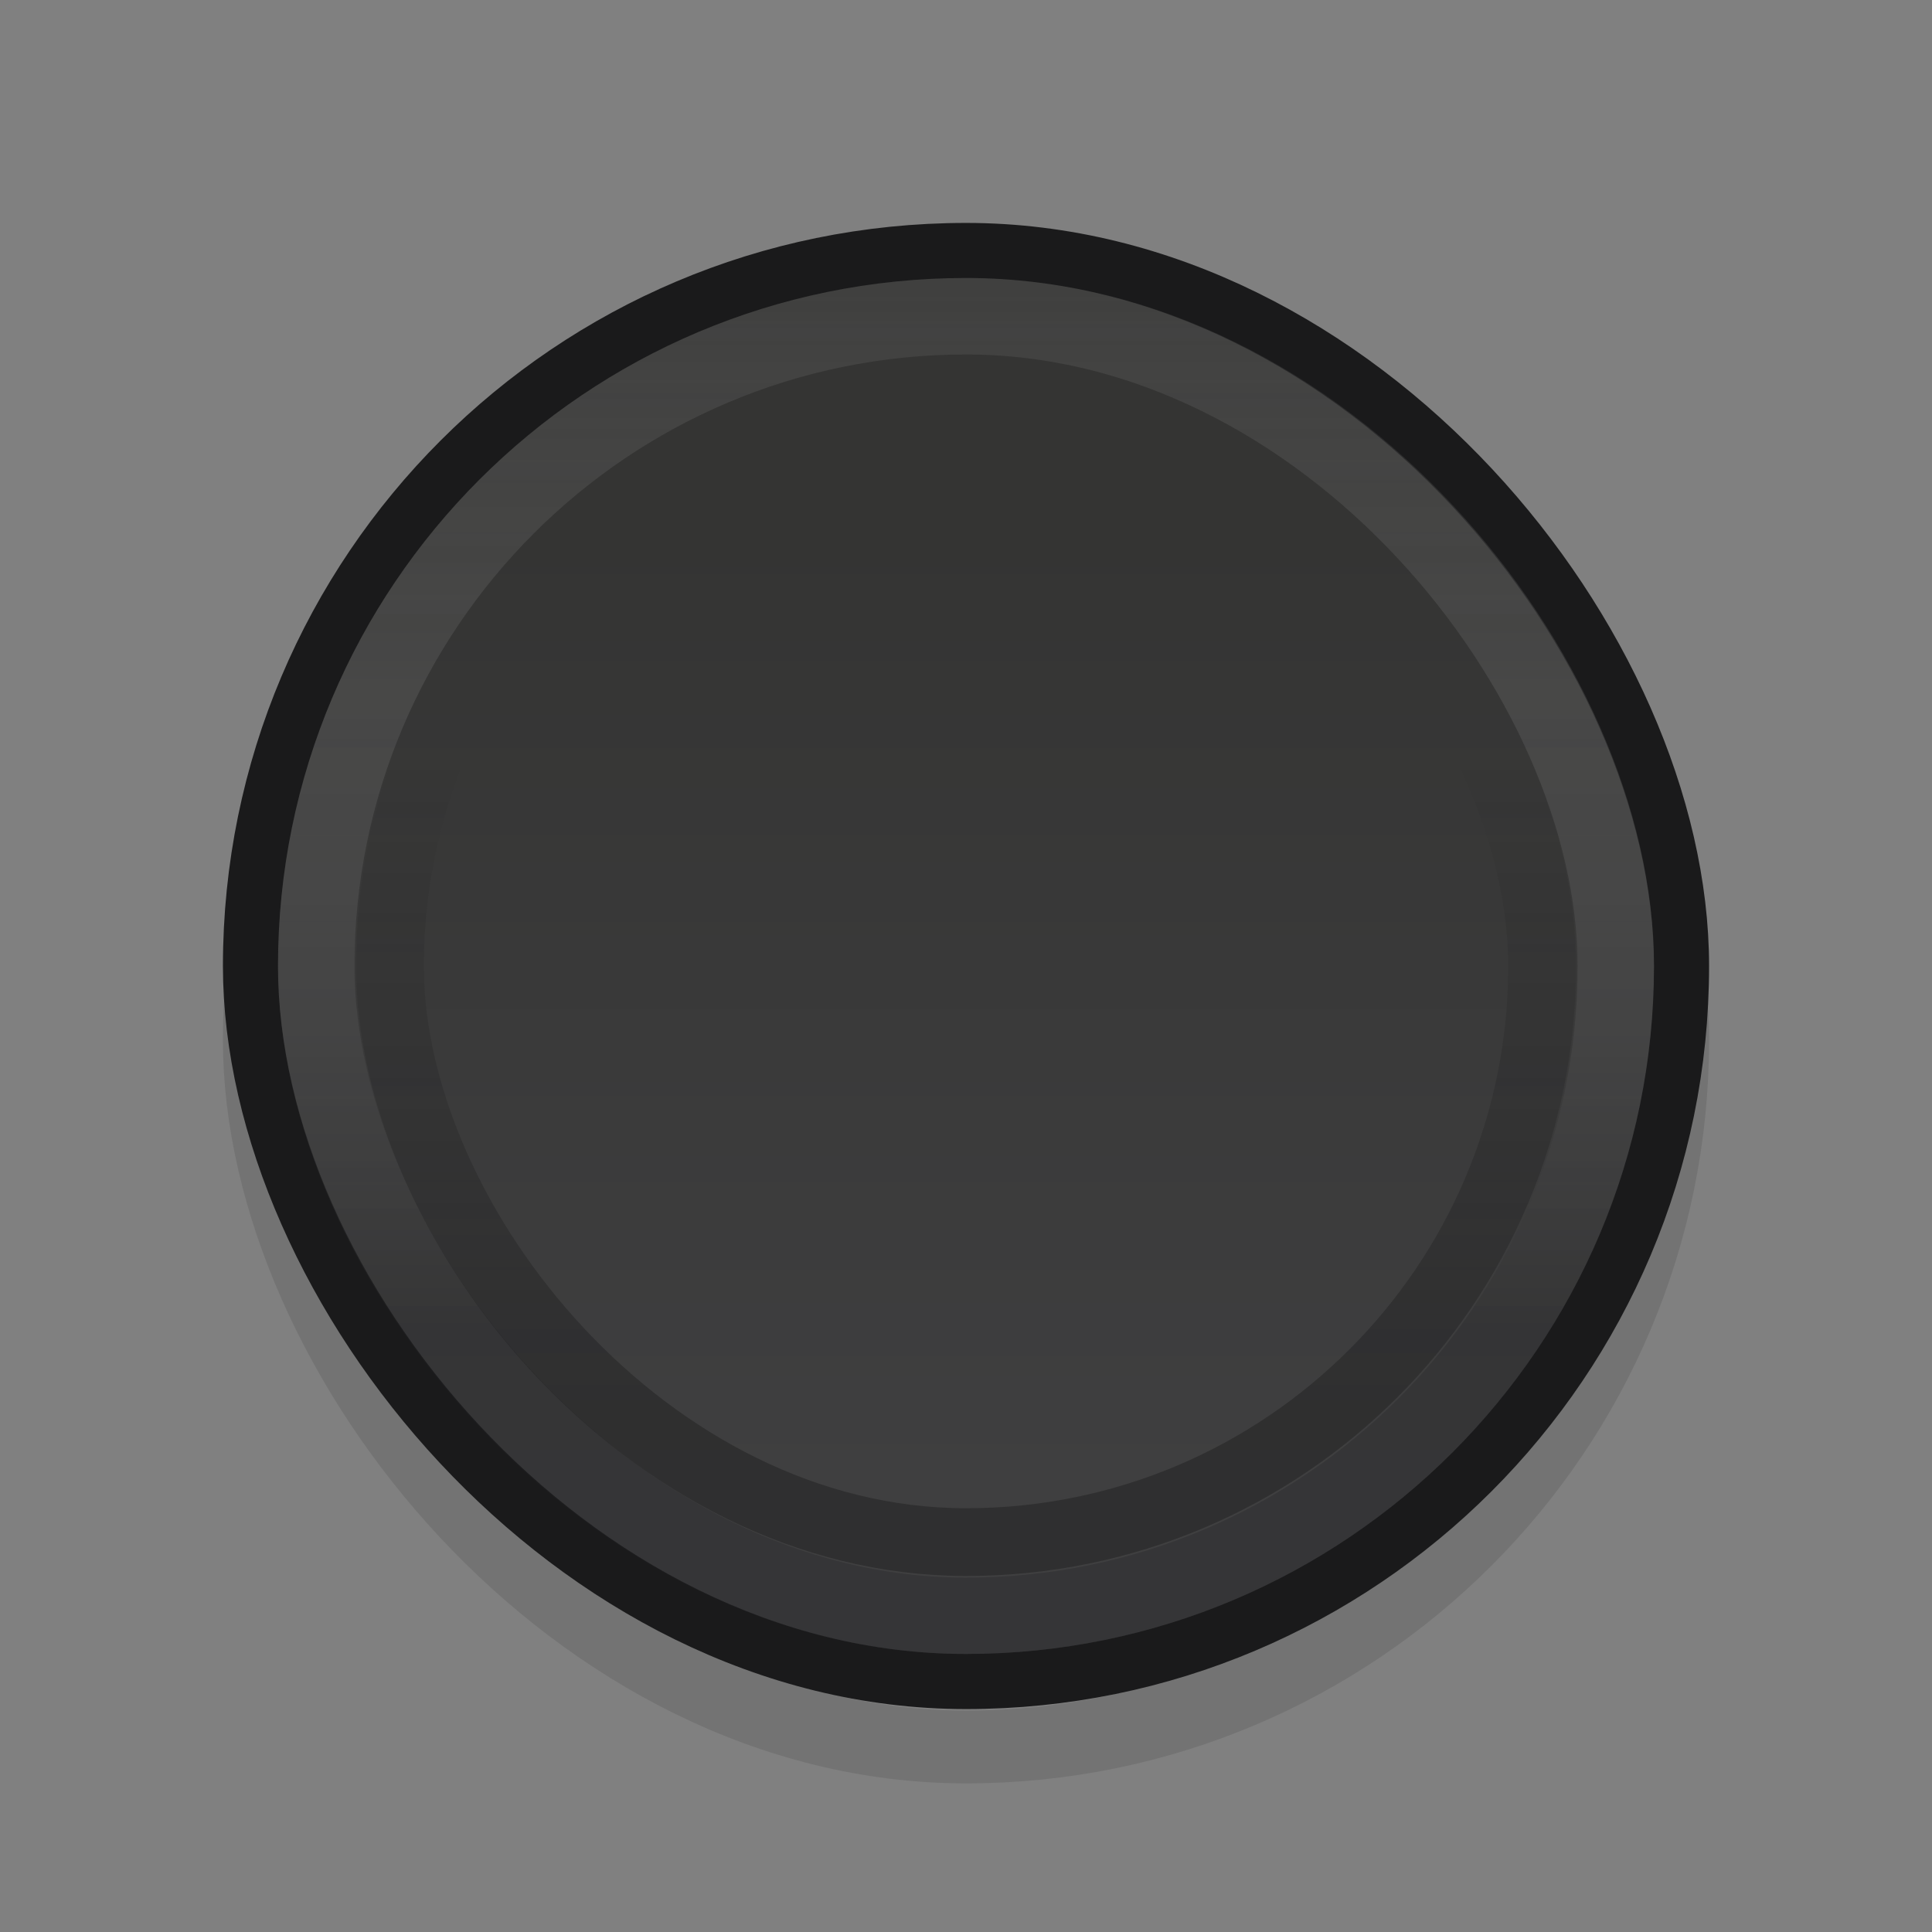 <?xml version="1.0" encoding="UTF-8" standalone="no"?>
<!-- Created with Inkscape (http://www.inkscape.org/) -->

<svg
   xmlns:dc="http://purl.org/dc/elements/1.1/"
   xmlns:cc="http://creativecommons.org/ns#"
   xmlns:rdf="http://www.w3.org/1999/02/22-rdf-syntax-ns#"
   xmlns:svg="http://www.w3.org/2000/svg"
   xmlns="http://www.w3.org/2000/svg"
   xmlns:xlink="http://www.w3.org/1999/xlink"
   xmlns:sodipodi="http://sodipodi.sourceforge.net/DTD/sodipodi-0.dtd"
   xmlns:inkscape="http://www.inkscape.org/namespaces/inkscape"
   width="26"
   height="26"
   id="svg33222"
   version="1.1"
   inkscape:version="0.91 r13725"
   sodipodi:docname="scale-slider.svg">
  <rect width="100%" height="100%" fill="#808080" stroke="none"/>
  <defs
     id="defs33224">
    <linearGradient
       id="linearGradient4277"
       inkscape:collect="always">
      <stop
         id="stop4279"
         offset="0"
         style="stop-color:#0f0f10;stop-opacity:0" />
      <stop
         id="stop4281"
         offset="1"
         style="stop-color:#0f0f10;stop-opacity:1" />
    </linearGradient>
    <linearGradient
       id="linearGradient4345"
       inkscape:collect="always">
      <stop
         id="stop4347"
         offset="0"
         style="stop-color:#ffffff;stop-opacity:0.128" />
      <stop
         id="stop4349"
         offset="1"
         style="stop-color:#171718;stop-opacity:0" />
    </linearGradient>
    <linearGradient
       inkscape:collect="always"
       id="linearGradient4270">
      <stop
         style="stop-color:#ffffff;stop-opacity:0.1"
         offset="0"
         id="stop4272" />
      <stop
         style="stop-color:#232324;stop-opacity:1"
         offset="1"
         id="stop4274" />
    </linearGradient>
    <linearGradient
       id="linearGradient4240">
      <stop
         id="stop4242"
         offset="0"
         style="stop-color:#343433;stop-opacity:1" />
      <stop
         id="stop4244"
         offset="1"
         style="stop-color:#3f3f40;stop-opacity:1" />
    </linearGradient>
    <linearGradient
       id="linearGradient3871">
      <stop
         style="stop-color:#0e0e0e;stop-opacity:1;"
         offset="0"
         id="stop3873" />
      <stop
         style="stop-color:#282828;stop-opacity:1;"
         offset="1"
         id="stop3875" />
    </linearGradient>
    <linearGradient
       id="linearGradient3835">
      <stop
         style="stop-color:#848484;stop-opacity:1;"
         offset="0"
         id="stop3837" />
      <stop
         id="stop3978"
         offset="0.5"
         style="stop-color:#8e8e8e;stop-opacity:1;" />
      <stop
         style="stop-color:#6e6e6e;stop-opacity:1;"
         offset="1"
         id="stop3840" />
    </linearGradient>
    <linearGradient
       id="linearGradient3845">
      <stop
         style="stop-color:#202020;stop-opacity:1;"
         offset="0"
         id="stop3847" />
      <stop
         style="stop-color:#101010;stop-opacity:1;"
         offset="1"
         id="stop3849" />
    </linearGradient>
    <linearGradient
       id="linearGradient3837">
      <stop
         style="stop-color:#f2f3f5;stop-opacity:1;"
         offset="0"
         id="stop3839" />
      <stop
         style="stop-color:#ffffff;stop-opacity:0;"
         offset="1"
         id="stop3841" />
    </linearGradient>
    <linearGradient
       inkscape:collect="always"
       xlink:href="#linearGradient3837"
       id="linearGradient3843"
       x1="8"
       y1="1.925"
       x2="8"
       y2="14.003"
       gradientUnits="userSpaceOnUse"
       gradientTransform="matrix(0.998,0,0,1.069,-18.122,0.09)" />
    <linearGradient
       inkscape:collect="always"
       xlink:href="#linearGradient3845-3"
       id="linearGradient3851-3"
       x1="8"
       y1="1.537"
       x2="8"
       y2="13.463"
       gradientUnits="userSpaceOnUse"
       gradientTransform="matrix(1,0,0,1,-4.0978685e-6,8.0567335e-5)" />
    <linearGradient
       id="linearGradient3845-3">
      <stop
         style="stop-color:#000000;stop-opacity:0;"
         offset="0"
         id="stop3847-3" />
      <stop
         style="stop-color:#000000;stop-opacity:1;"
         offset="1"
         id="stop3849-5" />
    </linearGradient>
    <linearGradient
       y2="13.463"
       x2="8"
       y1="1.537"
       x1="8"
       gradientTransform="matrix(0.998,0,0,1.069,0.018,-0.018)"
       gradientUnits="userSpaceOnUse"
       id="linearGradient3776"
       xlink:href="#linearGradient3845-3"
       inkscape:collect="always" />
    <linearGradient
       inkscape:collect="always"
       xlink:href="#linearGradient3845-0"
       id="linearGradient3851"
       x1="8"
       y1="1.537"
       x2="8"
       y2="13.463"
       gradientUnits="userSpaceOnUse"
       gradientTransform="matrix(0.998,0,0,1.069,0.018,-0.018)" />
    <linearGradient
       id="linearGradient3845-0">
      <stop
         style="stop-color:#282828;stop-opacity:1;"
         offset="0"
         id="stop3847-38" />
      <stop
         style="stop-color:#1c1c1c;stop-opacity:1;"
         offset="1"
         id="stop3849-6" />
    </linearGradient>
    <linearGradient
       y2="13.463"
       x2="8"
       y1="1.537"
       x1="8"
       gradientTransform="matrix(0.398,0,0,0.426,17.318,7.303)"
       gradientUnits="userSpaceOnUse"
       id="linearGradient3013-1"
       xlink:href="#linearGradient3845-0-9"
       inkscape:collect="always" />
    <linearGradient
       id="linearGradient3845-0-9">
      <stop
         style="stop-color:#202020;stop-opacity:1;"
         offset="0"
         id="stop3847-38-1" />
      <stop
         style="stop-color:#101010;stop-opacity:1;"
         offset="1"
         id="stop3849-6-8" />
    </linearGradient>
    <linearGradient
       inkscape:collect="always"
       xlink:href="#linearGradient3871"
       id="linearGradient3877"
       x1="9.267"
       y1="6.98"
       x2="9.267"
       y2="13.951"
       gradientUnits="userSpaceOnUse"
       gradientTransform="matrix(0.95,0,0,1,-3.795,-24.336)" />
    <linearGradient
       inkscape:collect="always"
       xlink:href="#linearGradient3835-1"
       id="linearGradient3842-3"
       x1="20.52"
       y1="7.016"
       x2="20.52"
       y2="13.985"
       gradientUnits="userSpaceOnUse"
       gradientTransform="matrix(2.676,0,0,1.168,-46.356,-4.76)" />
    <linearGradient
       id="linearGradient3835-1">
      <stop
         style="stop-color:#000000;stop-opacity:1;"
         offset="0"
         id="stop3837-5" />
      <stop
         style="stop-color:#c7c7c7;stop-opacity:0.525;"
         offset="1"
         id="stop3840-8" />
    </linearGradient>
    <linearGradient
       y2="13.463"
       x2="8"
       y1="1.537"
       x1="8"
       gradientTransform="matrix(1.064,0,0,0.498,-0.016,3.768)"
       gradientUnits="userSpaceOnUse"
       id="linearGradient3013-15"
       xlink:href="#linearGradient3845-0-5"
       inkscape:collect="always" />
    <linearGradient
       id="linearGradient3845-0-5">
      <stop
         style="stop-color:#1f1f1f;stop-opacity:1;"
         offset="0"
         id="stop3847-38-5" />
      <stop
         style="stop-color:#101010;stop-opacity:1;"
         offset="1"
         id="stop3849-6-6" />
    </linearGradient>
    <linearGradient
       inkscape:collect="always"
       xlink:href="#linearGradient3835-5"
       id="linearGradient3878-1"
       gradientUnits="userSpaceOnUse"
       gradientTransform="matrix(2.514,0,0,2.514,-42.533,-19.395)"
       x1="20.52"
       y1="7.016"
       x2="20.52"
       y2="13.985" />
    <linearGradient
       id="linearGradient3835-5">
      <stop
         style="stop-color:#ffffff;stop-opacity:1;"
         offset="0"
         id="stop3837-9" />
      <stop
         style="stop-color:#ffffff;stop-opacity:0;"
         offset="1"
         id="stop3840-4" />
    </linearGradient>
    <linearGradient
       inkscape:collect="always"
       xlink:href="#linearGradient3845-0-8"
       id="linearGradient3880-1"
       gradientUnits="userSpaceOnUse"
       gradientTransform="matrix(1,0,0,1.071,1,-1.036)"
       x1="8"
       y1="1.537"
       x2="8"
       y2="13.463" />
    <linearGradient
       id="linearGradient3845-0-8">
      <stop
         style="stop-color:#080808;stop-opacity:1;"
         offset="0"
         id="stop3847-38-0" />
      <stop
         style="stop-color:#040404;stop-opacity:1;"
         offset="1"
         id="stop3849-6-5" />
    </linearGradient>
    <linearGradient
       y2="13.985"
       x2="20.52"
       y1="7.016"
       x1="20.52"
       gradientTransform="matrix(2.346,0,0,2.346,-39.115,0.377)"
       gradientUnits="userSpaceOnUse"
       id="linearGradient3903-0"
       xlink:href="#linearGradient3835-5-5"
       inkscape:collect="always" />
    <linearGradient
       id="linearGradient3835-5-5">
      <stop
         style="stop-color:#545454;stop-opacity:1;"
         offset="0"
         id="stop3837-9-2" />
      <stop
         style="stop-color:#060606;stop-opacity:1;"
         offset="1"
         id="stop3840-4-2" />
    </linearGradient>
    <linearGradient
       inkscape:collect="always"
       xlink:href="#linearGradient3835-7"
       id="linearGradient3878-9"
       gradientUnits="userSpaceOnUse"
       gradientTransform="matrix(2.514,0,0,2.514,-42.533,-19.395)"
       x1="20.52"
       y1="7.016"
       x2="20.52"
       y2="13.985" />
    <linearGradient
       id="linearGradient3835-7">
      <stop
         style="stop-color:#222222;stop-opacity:1;"
         offset="0"
         id="stop3837-8" />
      <stop
         id="stop3978-2"
         offset="0.5"
         style="stop-color:#181818;stop-opacity:1;" />
      <stop
         style="stop-color:#0d0d0d;stop-opacity:1;"
         offset="1"
         id="stop3840-0" />
    </linearGradient>
    <linearGradient
       inkscape:collect="always"
       xlink:href="#linearGradient3845-0-0"
       id="linearGradient3880-8"
       gradientUnits="userSpaceOnUse"
       gradientTransform="matrix(1,0,0,1.071,1,-1.036)"
       x1="8"
       y1="1.537"
       x2="8"
       y2="13.463" />
    <linearGradient
       id="linearGradient3845-0-0">
      <stop
         style="stop-color:#161616;stop-opacity:1;"
         offset="0"
         id="stop3847-38-3" />
      <stop
         style="stop-color:#0a0a0a;stop-opacity:1;"
         offset="1"
         id="stop3849-6-0" />
    </linearGradient>
    <linearGradient
       id="linearGradient3774">
      <stop
         style="stop-color:#ffffff;stop-opacity:0.063;"
         offset="0"
         id="stop3776" />
      <stop
         id="stop4312"
         offset="0.4"
         style="stop-color:#ffffff;stop-opacity:0.094;" />
      <stop
         style="stop-color:#ffffff;stop-opacity:0.078;"
         offset="1"
         id="stop3778" />
    </linearGradient>
    <linearGradient
       id="linearGradient3845-9">
      <stop
         style="stop-color:#ffffff;stop-opacity:0.141;"
         offset="0"
         id="stop3847-2" />
      <stop
         style="stop-color:#000000;stop-opacity:0.431;"
         offset="1"
         id="stop3849-58" />
    </linearGradient>
    <linearGradient
       inkscape:collect="always"
       xlink:href="#linearGradient3837-5"
       id="linearGradient3851-8"
       gradientUnits="userSpaceOnUse"
       gradientTransform="matrix(1.306,0,0,1.415,-0.45,-4.613)"
       x1="8"
       y1="1.925"
       x2="8"
       y2="14.003" />
    <linearGradient
       id="linearGradient3837-5">
      <stop
         style="stop-color:#ffffff;stop-opacity:1;"
         offset="0"
         id="stop3839-8" />
      <stop
         style="stop-color:#ffffff;stop-opacity:0;"
         offset="1"
         id="stop3841-5" />
    </linearGradient>
    <linearGradient
       inkscape:collect="always"
       xlink:href="#linearGradient3835"
       id="linearGradient3861"
       gradientUnits="userSpaceOnUse"
       gradientTransform="matrix(2.514,0,0,2.514,-42.533,-19.395)"
       x1="20.52"
       y1="7.016"
       x2="20.52"
       y2="13.985" />
    <linearGradient
       inkscape:collect="always"
       xlink:href="#linearGradient3845-0"
       id="linearGradient3863"
       gradientUnits="userSpaceOnUse"
       gradientTransform="matrix(1,0,0,1.071,1,-1.036)"
       x1="8"
       y1="1.537"
       x2="8"
       y2="13.463" />
    <linearGradient
       inkscape:collect="always"
       xlink:href="#linearGradient3835-1"
       id="linearGradient3865"
       gradientUnits="userSpaceOnUse"
       gradientTransform="matrix(1.508,0,0,1.508,-21.878,-7.937)"
       x1="20.52"
       y1="7.016"
       x2="20.52"
       y2="13.985" />
    <linearGradient
       inkscape:collect="always"
       xlink:href="#linearGradient3835-5"
       id="linearGradient3867"
       gradientUnits="userSpaceOnUse"
       gradientTransform="matrix(2.266,-0.607,0.607,2.266,-43.811,-4.403)"
       x1="20.52"
       y1="7.016"
       x2="20.52"
       y2="13.985" />
    <linearGradient
       inkscape:collect="always"
       xlink:href="#linearGradient3835-19"
       id="linearGradient3081"
       gradientUnits="userSpaceOnUse"
       gradientTransform="matrix(1.508,0,0,1.508,-21.92,-8.837)"
       x1="20.52"
       y1="7.016"
       x2="20.52"
       y2="13.985" />
    <linearGradient
       id="linearGradient3835-19">
      <stop
         style="stop-color:#121212;stop-opacity:1;"
         offset="0"
         id="stop3837-7" />
      <stop
         style="stop-color:#111111;stop-opacity:1;"
         offset="1"
         id="stop3840-2" />
    </linearGradient>
    <linearGradient
       inkscape:collect="always"
       xlink:href="#linearGradient3845-0-6"
       id="linearGradient3083-0"
       gradientUnits="userSpaceOnUse"
       gradientTransform="matrix(0.6,0,0,0.643,4.2,2.179)"
       x1="8"
       y1="1.537"
       x2="8"
       y2="13.463" />
    <linearGradient
       id="linearGradient3845-0-6">
      <stop
         style="stop-color:#0a0a0a;stop-opacity:1;"
         offset="0"
         id="stop3847-38-9" />
      <stop
         style="stop-color:#030303;stop-opacity:1;"
         offset="1"
         id="stop3849-6-2" />
    </linearGradient>
    <radialGradient
       inkscape:collect="always"
       xlink:href="#linearGradient3844"
       id="radialGradient3078"
       gradientUnits="userSpaceOnUse"
       gradientTransform="matrix(4.3402941e-8,2.021,-2.035,2.9699089e-8,20.317,-10.601)"
       cx="8.134"
       cy="6.129"
       fx="8.134"
       fy="6.129"
       r="3.773" />
    <linearGradient
       id="linearGradient3844">
      <stop
         style="stop-color:#a6a6a6;stop-opacity:1;"
         offset="0"
         id="stop3846" />
      <stop
         style="stop-color:#060606;stop-opacity:0;"
         offset="1"
         id="stop3848" />
    </linearGradient>
    <radialGradient
       r="3.773"
       fy="6.129"
       fx="8.134"
       cy="6.129"
       cx="8.134"
       gradientTransform="matrix(4.3402941e-8,2.021,-2.035,2.9699089e-8,20.317,-10.601)"
       gradientUnits="userSpaceOnUse"
       id="radialGradient3109"
       xlink:href="#linearGradient3844"
       inkscape:collect="always" />
    <linearGradient
       inkscape:collect="always"
       xlink:href="#linearGradient3837-5"
       id="linearGradient3907"
       gradientUnits="userSpaceOnUse"
       gradientTransform="matrix(1.176,0,0,1.27,-28.085,-13.779)"
       x1="8"
       y1="1.925"
       x2="8"
       y2="14.003" />
    <linearGradient
       inkscape:collect="always"
       xlink:href="#linearGradient3774"
       id="linearGradient3910"
       gradientUnits="userSpaceOnUse"
       gradientTransform="matrix(1.139,0,0,1.217,-27.589,-4.562)"
       x1="8"
       y1="1.537"
       x2="8"
       y2="13.463" />
    <linearGradient
       inkscape:collect="always"
       xlink:href="#linearGradient3845-9"
       id="linearGradient3912"
       gradientUnits="userSpaceOnUse"
       gradientTransform="matrix(1.139,0,0,1.217,-27.589,-4.562)"
       x1="8"
       y1="1.537"
       x2="8"
       y2="13.463" />
    <linearGradient
       inkscape:collect="always"
       xlink:href="#linearGradient3835-3"
       id="linearGradient3081-8"
       gradientUnits="userSpaceOnUse"
       gradientTransform="matrix(3.187,0,0,3.187,-52.343,-30.468)"
       x1="20.52"
       y1="7.016"
       x2="20.52"
       y2="13.985" />
    <linearGradient
       id="linearGradient3835-3">
      <stop
         style="stop-color:#343433;stop-opacity:1"
         offset="0"
         id="stop3837-2" />
      <stop
         style="stop-color:#262626;stop-opacity:1;"
         offset="1"
         id="stop3840-5" />
    </linearGradient>
    <linearGradient
       id="linearGradient3845-0-4">
      <stop
         style="stop-color:#161616;stop-opacity:1;"
         offset="0"
         id="stop3847-38-8" />
      <stop
         style="stop-color:#121212;stop-opacity:1;"
         offset="1"
         id="stop3849-6-9" />
    </linearGradient>
    <radialGradient
       inkscape:collect="always"
       xlink:href="#linearGradient3844-8"
       id="radialGradient3078-3"
       gradientUnits="userSpaceOnUse"
       gradientTransform="matrix(4.3402941e-8,2.021,-2.035,2.9699089e-8,20.317,-10.601)"
       cx="8.134"
       cy="6.129"
       fx="8.134"
       fy="6.129"
       r="3.773" />
    <linearGradient
       id="linearGradient3844-8">
      <stop
         style="stop-color:#a6a6a6;stop-opacity:1;"
         offset="0"
         id="stop3846-9" />
      <stop
         style="stop-color:#060606;stop-opacity:0;"
         offset="1"
         id="stop3848-4" />
    </linearGradient>
    <linearGradient
       inkscape:collect="always"
       xlink:href="#linearGradient4240"
       id="linearGradient4238"
       x1="8.677"
       y1="1.622"
       x2="8.677"
       y2="13.438"
       gradientUnits="userSpaceOnUse"
       gradientTransform="matrix(1.089,0,0,1.089,3.197,-4.625)" />
    <linearGradient
       inkscape:collect="always"
       xlink:href="#linearGradient4345"
       id="linearGradient4276"
       x1="-34.749"
       y1="-1.522"
       x2="-34.749"
       y2="5.81"
       gradientUnits="userSpaceOnUse"
       gradientTransform="matrix(1.029,0,0,1.029,48.842,-4.682)" />
    <linearGradient
       inkscape:collect="always"
       xlink:href="#linearGradient4270"
       id="linearGradient4276-9"
       x1="-34.749"
       y1="-1.325"
       x2="-34.749"
       y2="12.162"
       gradientUnits="userSpaceOnUse"
       gradientTransform="matrix(1.029,0,0,1.029,48.842,-4.682)" />
    <linearGradient
       inkscape:collect="always"
       xlink:href="#linearGradient4277"
       id="linearGradient4276-9-9"
       x1="-34.749"
       y1="4.299"
       x2="-34.749"
       y2="13.918"
       gradientUnits="userSpaceOnUse"
       gradientTransform="matrix(0.912,0,0,0.912,44.776,-3.811)" />
  </defs>
  <sodipodi:namedview
     id="base"
     pagecolor="#7b5e96"
     bordercolor="#666666"
     borderopacity="1.0"
     inkscape:pageopacity="1"
     inkscape:pageshadow="2"
     inkscape:zoom="19.69"
     inkscape:cx="6.6216353"
     inkscape:cy="10.415987"
     inkscape:current-layer="layer1"
     showgrid="false"
     inkscape:grid-bbox="true"
     inkscape:document-units="px"
     inkscape:window-width="1680"
     inkscape:window-height="1013"
     inkscape:window-x="240"
     inkscape:window-y="0"
     inkscape:window-maximized="1"
     inkscape:snap-nodes="false"
     inkscape:snap-bbox="true"
     inkscape:showpageshadow="true"
     showborder="true">
    <inkscape:grid
       type="xygrid"
       id="grid2992"
       empspacing="5"
       visible="true"
       enabled="true"
       snapvisiblegridlinesonly="true" />
  </sodipodi:namedview>
  <g
     id="layer1"
     inkscape:label="Layer 1"
     inkscape:groupmode="layer"
     transform="translate(0,10)">
    <rect
       ry="16.871"
       rx="16.871"
       y="-5.51"
       x="3.49"
       height="19.02"
       width="19.02"
       id="rect17861-9-4"
       style="color:#000000;display:inline;overflow:visible;visibility:visible;fill:none;fill-opacity:1;stroke:#000000;stroke-width:0.98;stroke-miterlimit:4;stroke-dasharray:none;stroke-opacity:0.1;marker:none;enable-background:accumulate" />
    <rect
       ry="8.516"
       rx="8.544"
       y="-3.954"
       x="-27.02"
       height="17.033"
       width="17.088"
       id="rect17861"
       style="color:#000000;display:inline;overflow:visible;visibility:visible;opacity:1;fill:url(#linearGradient3910);fill-opacity:1;stroke:url(#linearGradient3912);stroke-width:0.912;stroke-miterlimit:4;stroke-dasharray:none;stroke-opacity:1;marker:none;enable-background:accumulate" />
    <rect
       ry="7.617"
       rx="7.642"
       y="-11.875"
       x="-26.321"
       height="15.235"
       width="15.284"
       id="rect17861-6"
       style="color:#000000;display:inline;overflow:visible;visibility:visible;opacity:0.113;fill:none;stroke:url(#linearGradient3907);stroke-width:0.916;stroke-miterlimit:4;stroke-dasharray:none;stroke-opacity:1;marker:none;enable-background:accumulate"
       transform="scale(1,-1)" />
    <rect
       ry="16.871"
       rx="16.871"
       y="-6.51"
       x="3.49"
       height="19.02"
       width="19.02"
       id="rect17861-9"
       style="color:#000000;display:inline;overflow:visible;visibility:visible;fill:url(#linearGradient3081-8);fill-opacity:1;stroke:#1a1a1b;stroke-width:0.98;stroke-miterlimit:4;stroke-dasharray:none;stroke-opacity:1;marker:none;enable-background:accumulate" />
    <rect
       ry="18.479"
       rx="18.479"
       y="-6.259"
       x="3.741"
       height="18.517"
       width="18.517"
       id="rect17861-9-2-5"
       style="color:#000000;display:inline;overflow:visible;visibility:visible;opacity:1;fill:url(#linearGradient4238);fill-opacity:1;stroke:none;stroke-width:1;marker:none;enable-background:accumulate" />
    <rect
       ry="17.453"
       rx="17.453"
       y="-5.744"
       x="4.256"
       height="17.489"
       width="17.489"
       id="rect17861-9-2-5-2"
       style="color:#000000;display:inline;overflow:visible;visibility:visible;opacity:0.249;fill:none;fill-opacity:1;stroke:url(#linearGradient4276);stroke-width:1.029;stroke-opacity:1;marker:none;enable-background:accumulate" />
    <rect
       style="color:#000000;display:inline;overflow:visible;visibility:visible;opacity:0.325;fill:none;fill-opacity:1;stroke:url(#linearGradient4276-9);stroke-width:1.029;stroke-opacity:1;marker:none;enable-background:accumulate"
       id="rect17861-9-2-5-2-2"
       width="17.489"
       height="17.489"
       x="4.256"
       y="-5.744"
       rx="17.453"
       ry="17.453" />
    <rect
       style="color:#000000;display:inline;overflow:visible;visibility:visible;opacity:0.325;fill:none;fill-opacity:1;stroke:url(#linearGradient4276-9-9);stroke-width:0.912;stroke-opacity:1;marker:none;enable-background:accumulate"
       id="rect17861-9-2-5-2-2-7"
       width="15.505"
       height="15.505"
       x="5.248"
       y="-4.752"
       rx="15.473"
       ry="15.473" />
  </g>
</svg>
